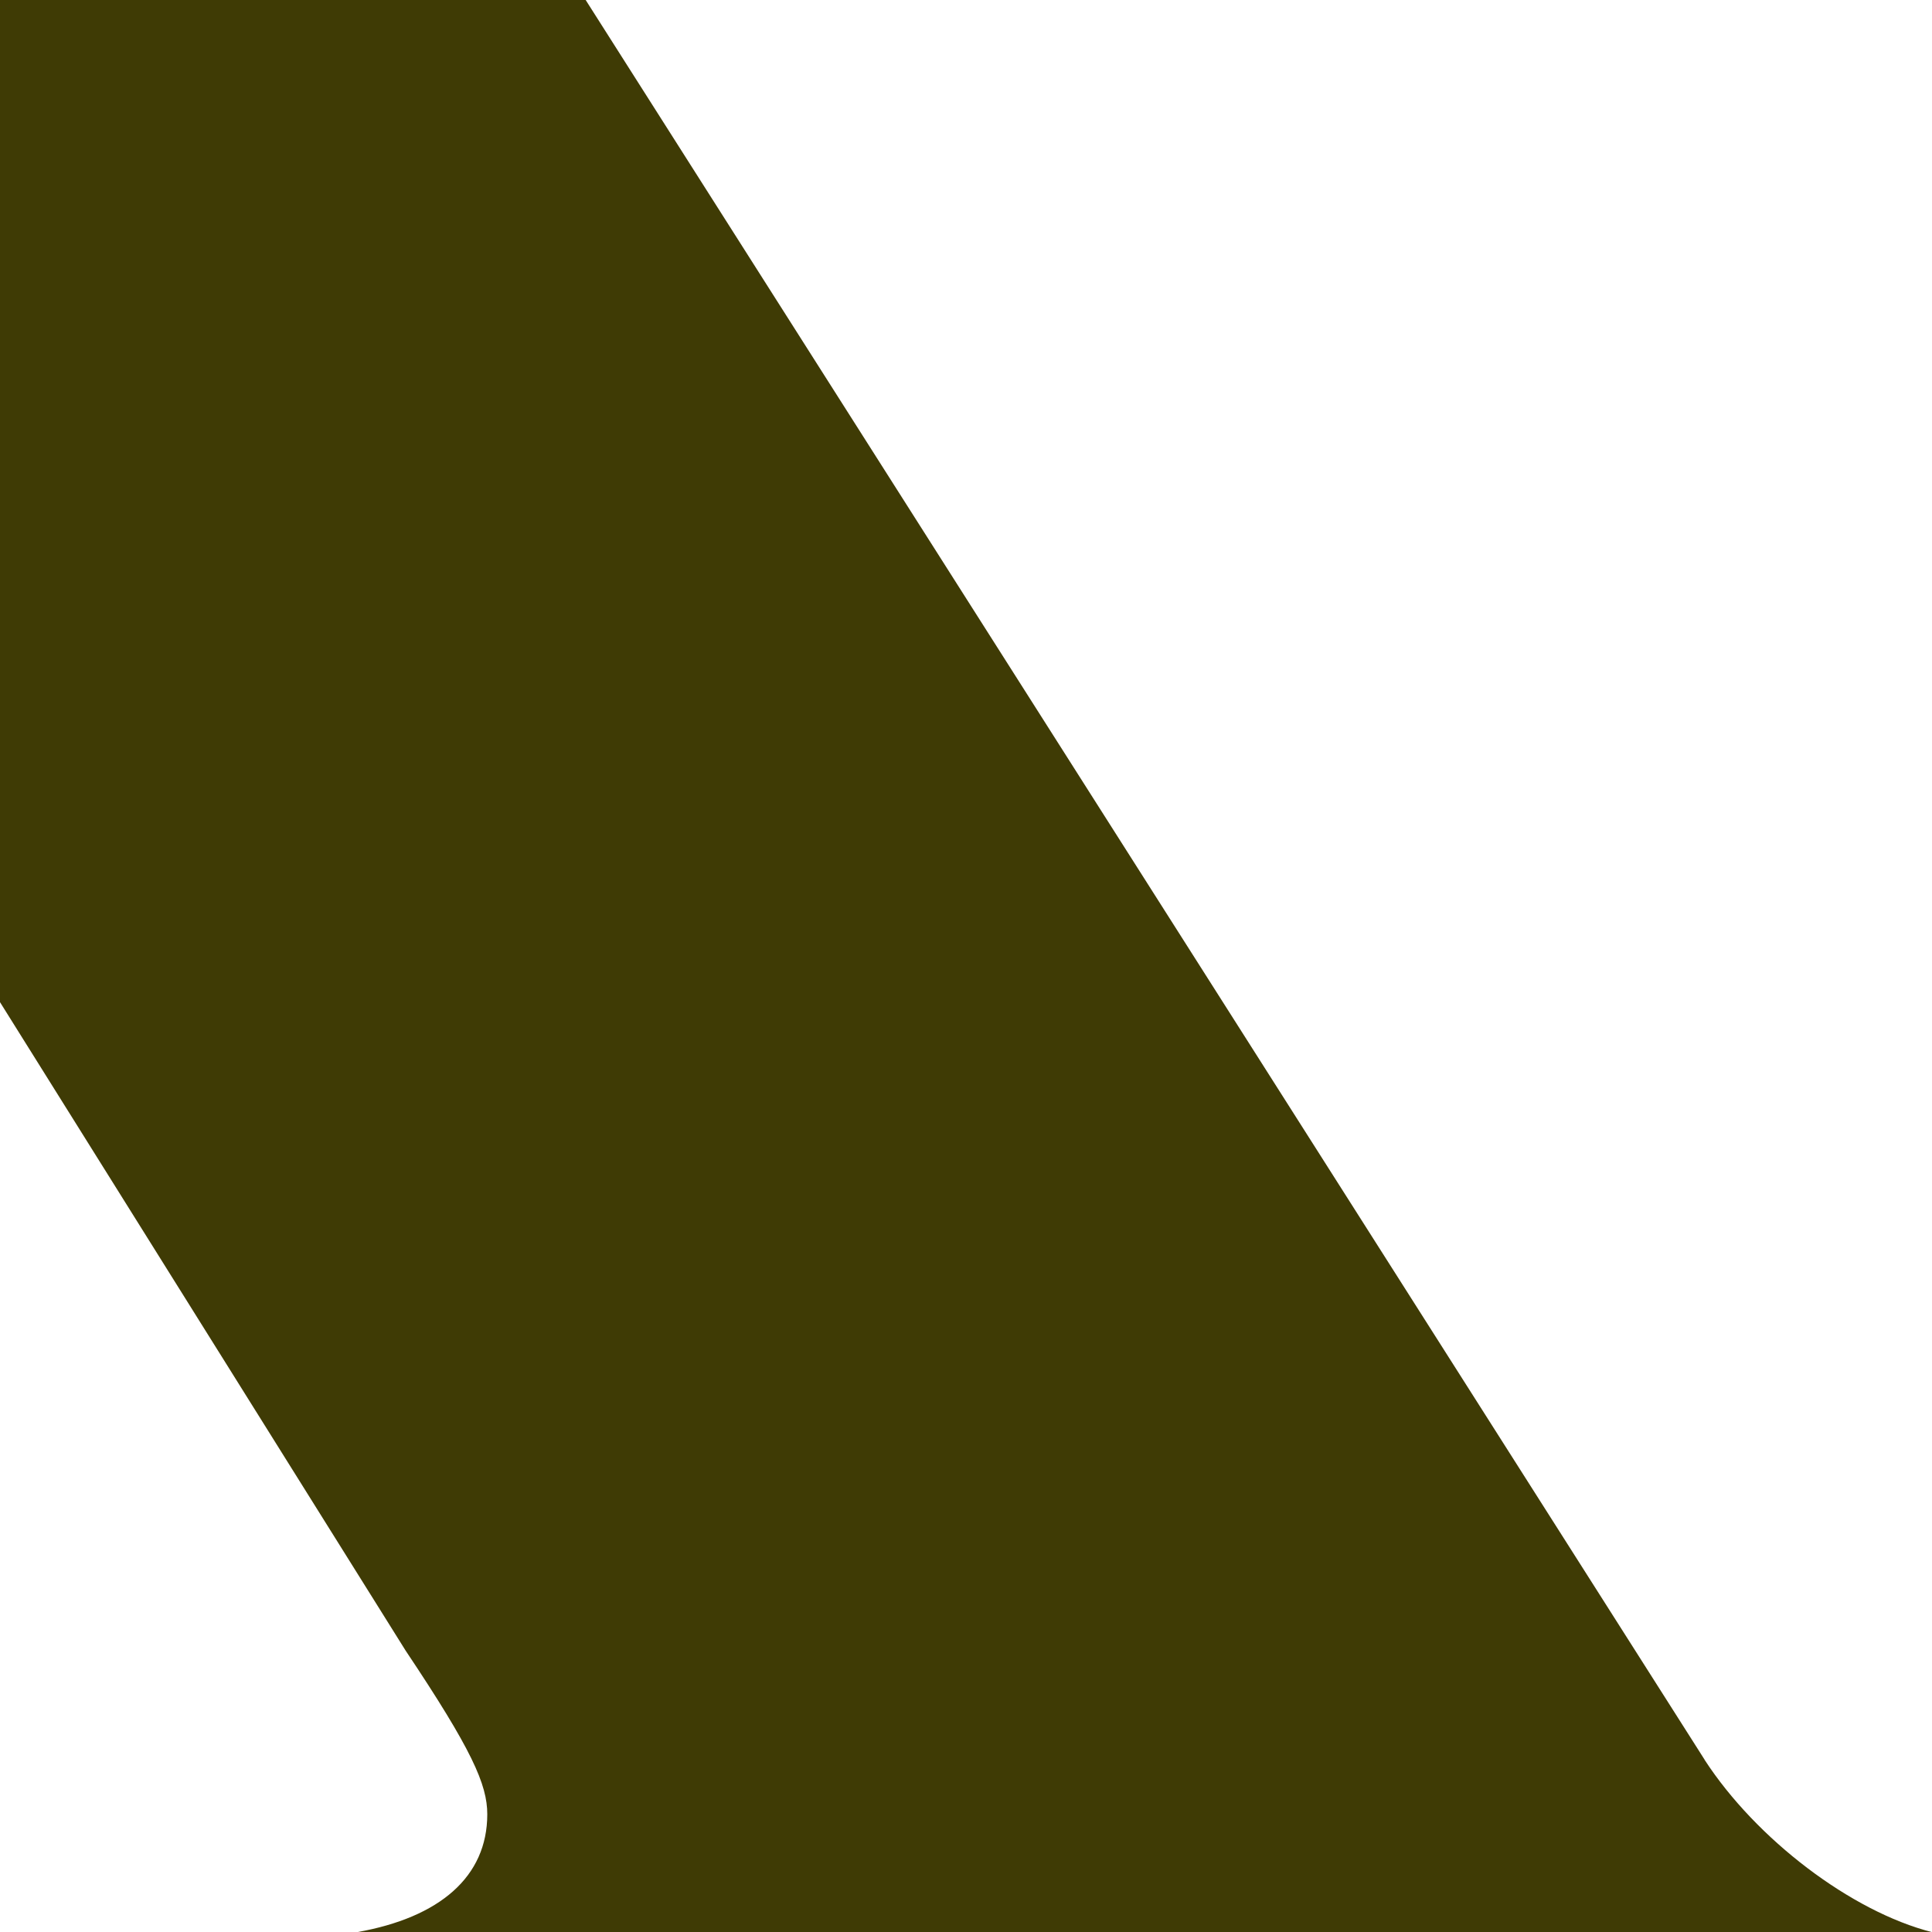 <?xml version="1.0" encoding="UTF-8"?><svg id="a" xmlns="http://www.w3.org/2000/svg" viewBox="0 0 140 140"><defs><style>.b{fill:#3f3b05;}</style></defs><path class="b" d="M123.52,127.51L42.44,0H0V72.62l29.4,47c4.8,7.18,5.91,9.69,5.91,11.85,0,4.53-3.45,7.48-9.43,8.54h114.12c-5.84-1.49-12.73-6.72-16.48-12.49Z"/></svg>